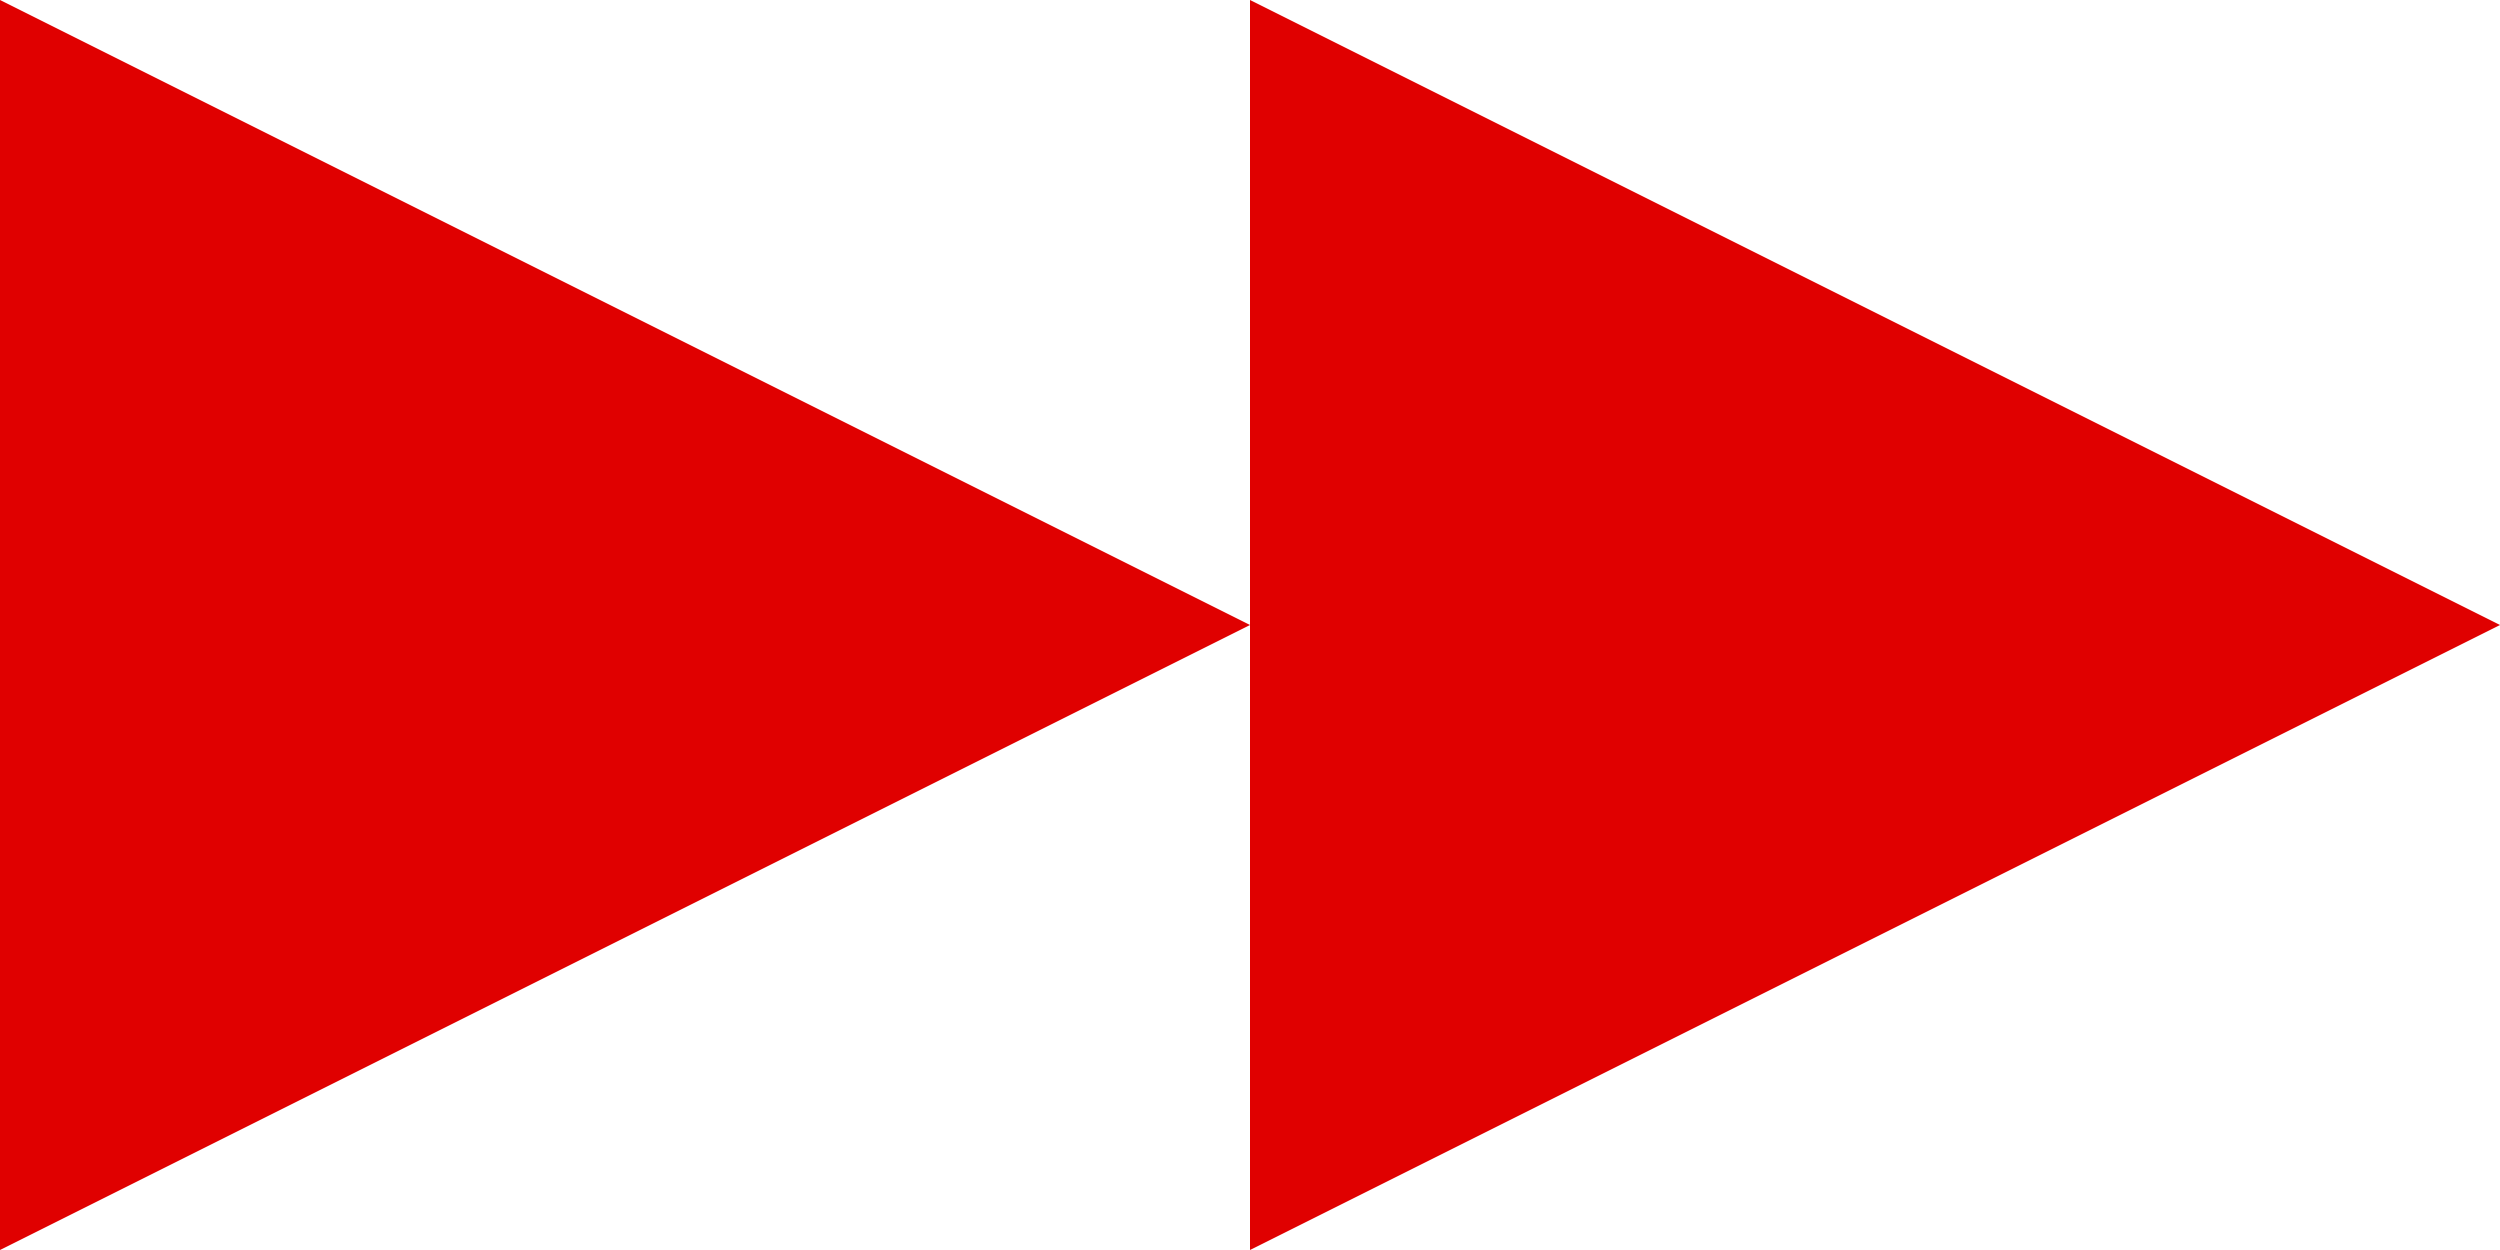 <?xml version="1.0" encoding="UTF-8" standalone="no"?>
<svg
   xmlns:dc="http://purl.org/dc/elements/1.1/"
   xmlns:cc="http://creativecommons.org/ns#"
   xmlns:rdf="http://www.w3.org/1999/02/22-rdf-syntax-ns#"
   xmlns:svg="http://www.w3.org/2000/svg"
   xmlns="http://www.w3.org/2000/svg"
   viewBox="0 0 20 10"
   height="10"
   width="20"
   version="1.1"
   id="svg2">
  <defs
     id="defs6" />
  <path
     style="fill:#e00000;fill-opacity:1;fill-rule:evenodd;stroke:none;stroke-width:1px;stroke-linecap:butt;stroke-linejoin:miter;stroke-opacity:1"
     d="M 10,5 0,10 0,0 Z"
     id="path4143" />
  <path
     id="path4233"
     d="M 20,5 10,10 10,0 Z"
     style="fill:#e00000;fill-opacity:1;fill-rule:evenodd;stroke:none;stroke-width:1px;stroke-linecap:butt;stroke-linejoin:miter;stroke-opacity:1" />
</svg>
